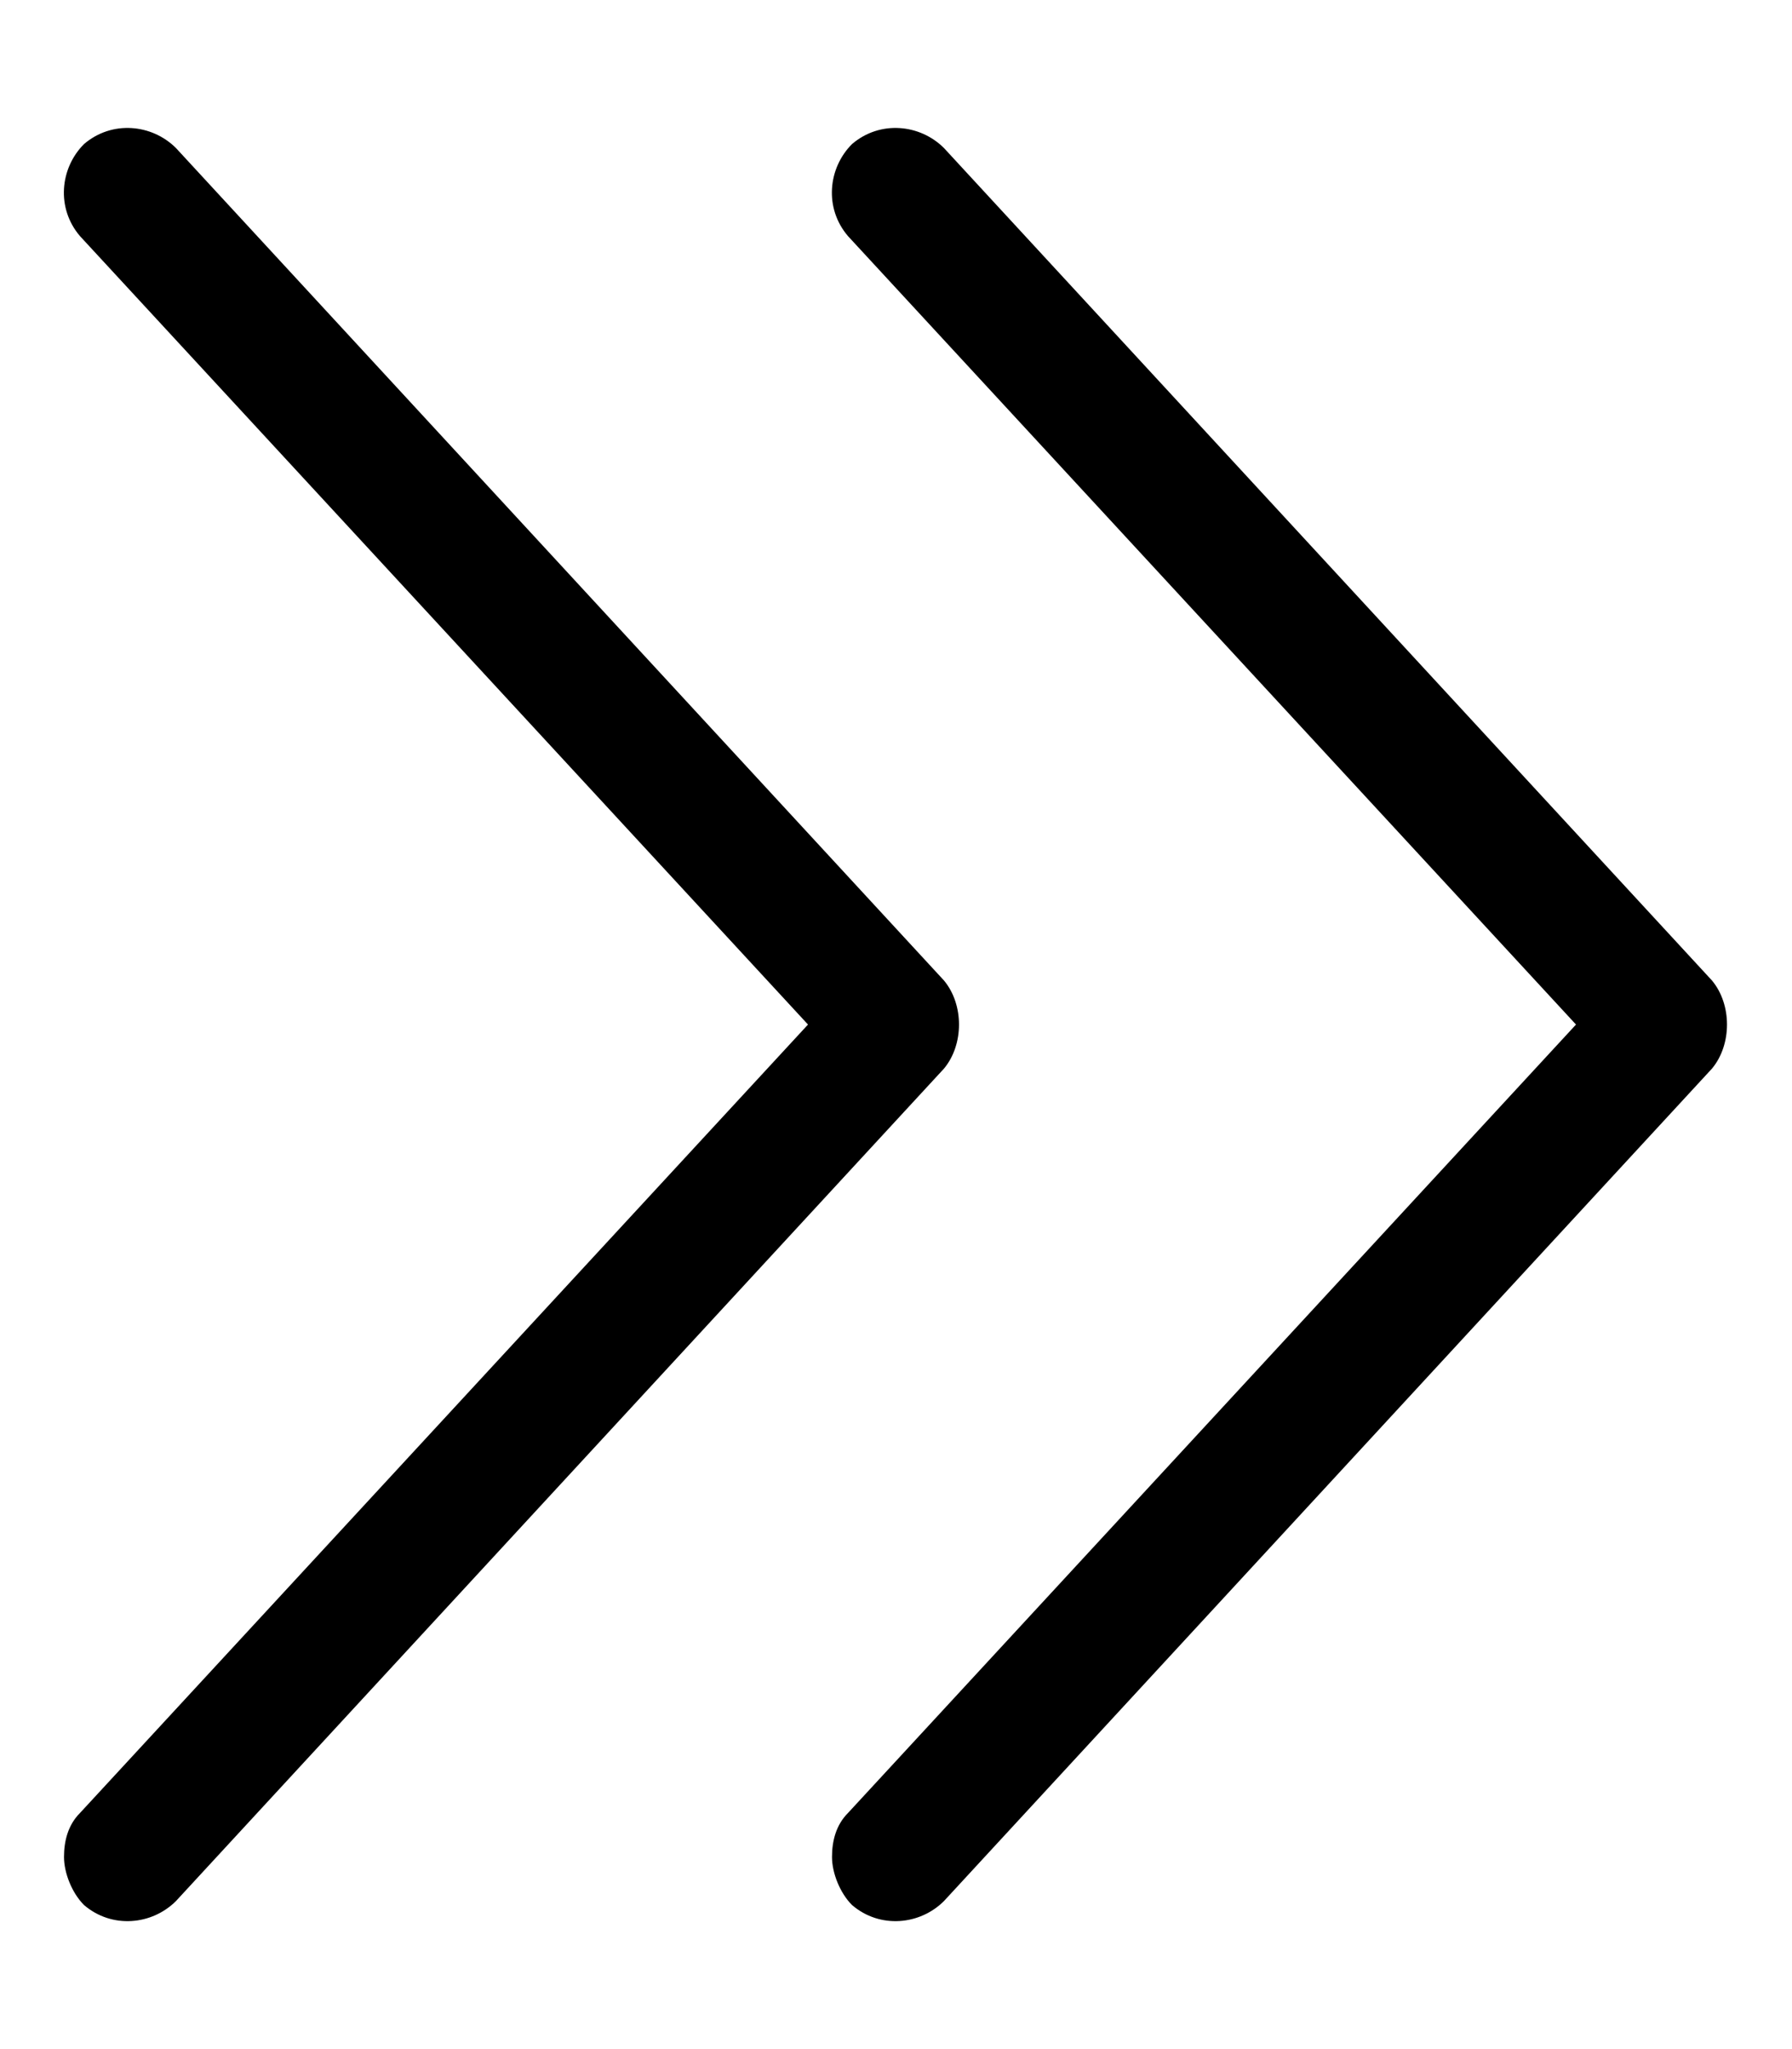 <svg xmlns="http://www.w3.org/2000/svg" viewBox="0 0 448 512"><!-- Font Awesome Pro 6.0.0-alpha1 by @fontawesome - https://fontawesome.com License - https://fontawesome.com/license (Commercial License) --><path d="M212 59L394 256L212 453C209 456 208 460 208 464C208 468 210 473 213 476C220 482 230 481 236 475L428 267C433 261 433 251 428 245L236 37C230 31 220 30 213 36C207 42 206 52 212 59ZM236 267C241 261 241 251 236 245L44 37C38 31 28 30 21 36C15 42 14 52 20 59L202 256L20 453C17 456 16 460 16 464C16 468 18 473 21 476C28 482 38 481 44 475L236 267Z"/></svg>